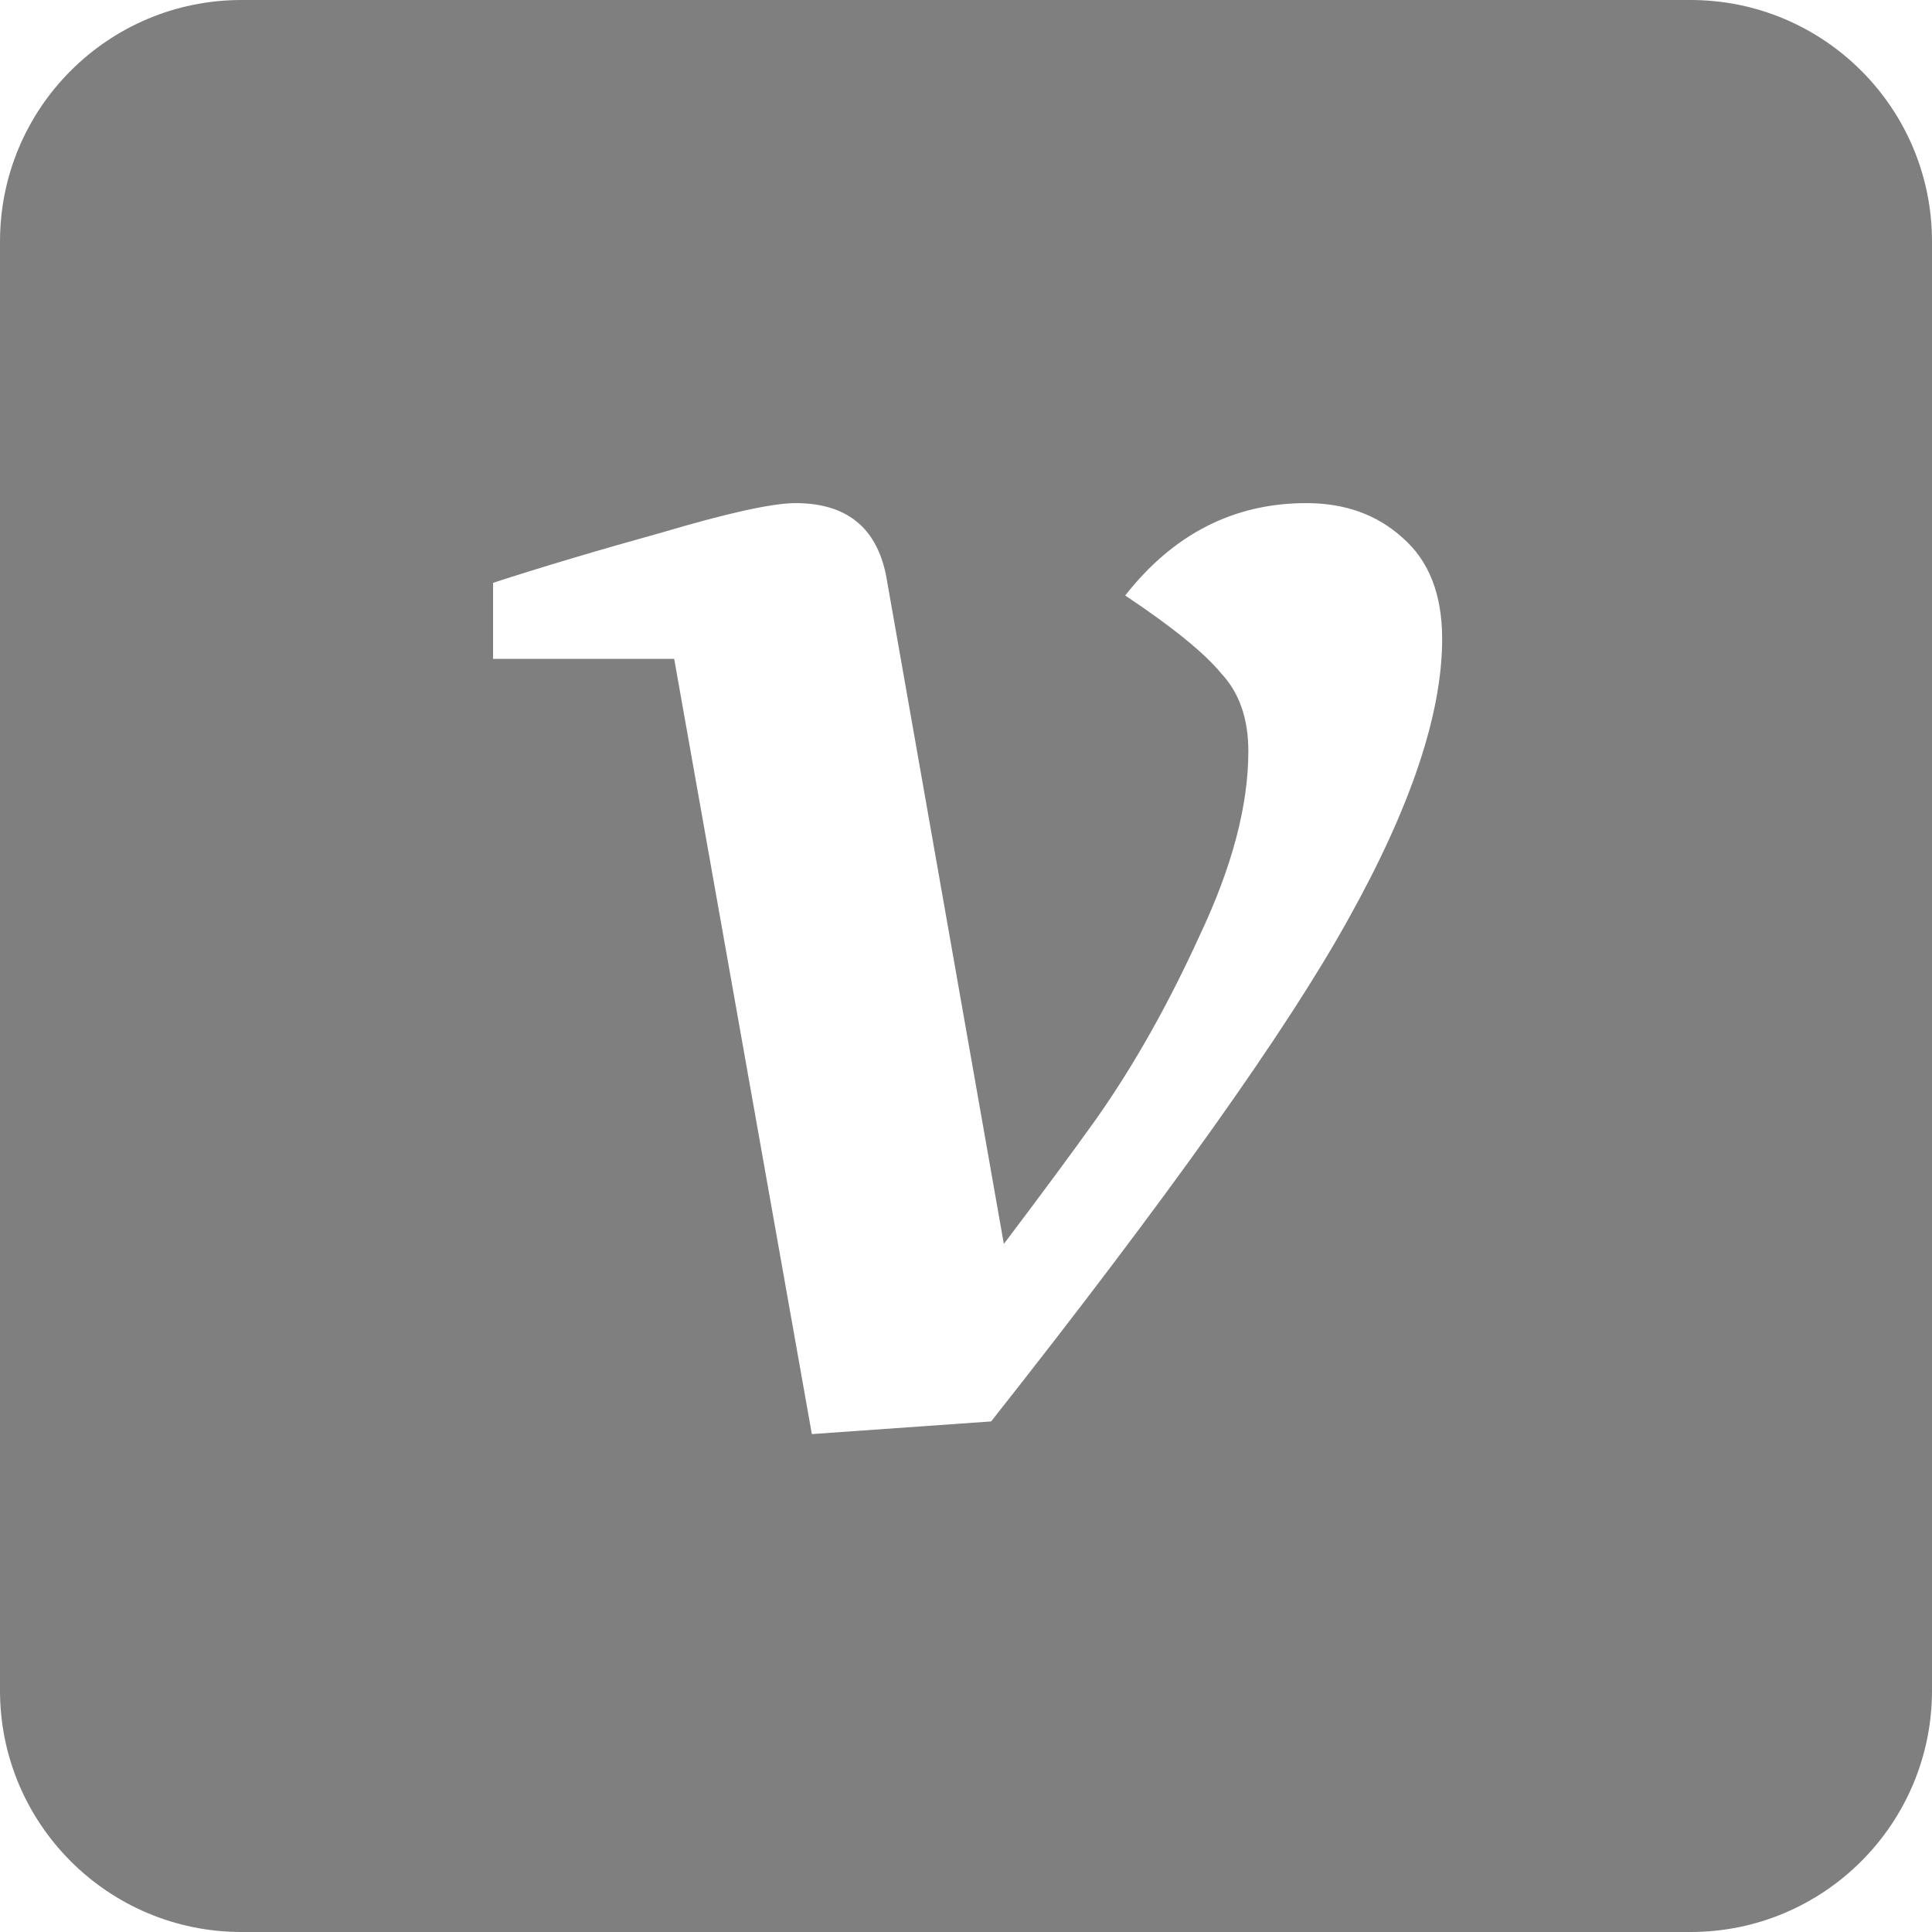 <svg width="70" height="70" viewBox="0 0 70 70" fill="none" xmlns="http://www.w3.org/2000/svg">
  <g clip-path="url(#clip0_3459_211)">
    <path fill-rule="evenodd" clip-rule="evenodd" d="M8.75 0H61.25C66.083 0 70 3.917 70 8.75V61.25C70 66.083 66.083 70 61.25 70H8.75C3.917 70 0 66.083 0 61.25V8.75C0 3.917 3.917 0 8.75 0ZM17.865 21.117V23.873H24.427L29.415 51.96L35.911 51.501C42.299 43.407 46.608 37.348 48.84 33.323C51.115 29.254 52.252 25.863 52.252 23.151C52.252 21.532 51.771 20.307 50.808 19.476C49.89 18.645 48.73 18.229 47.33 18.229C44.705 18.229 42.518 19.345 40.768 21.576C42.474 22.713 43.633 23.654 44.246 24.398C44.902 25.098 45.23 26.038 45.23 27.22C45.23 29.189 44.64 31.42 43.458 33.913C42.321 36.407 41.074 38.617 39.718 40.542C38.843 41.767 37.727 43.276 36.371 45.07L32.105 20.854C31.755 19.104 30.662 18.229 28.824 18.229C27.993 18.229 26.396 18.579 24.033 19.279C21.671 19.935 19.615 20.548 17.865 21.117Z" fill="black" fill-opacity="0.5"/>
  </g>
  <defs>
    <clipPath id="clip0_3459_211">
      <rect width="70" height="70" fill="white"/>
    </clipPath>
  </defs>
</svg>
